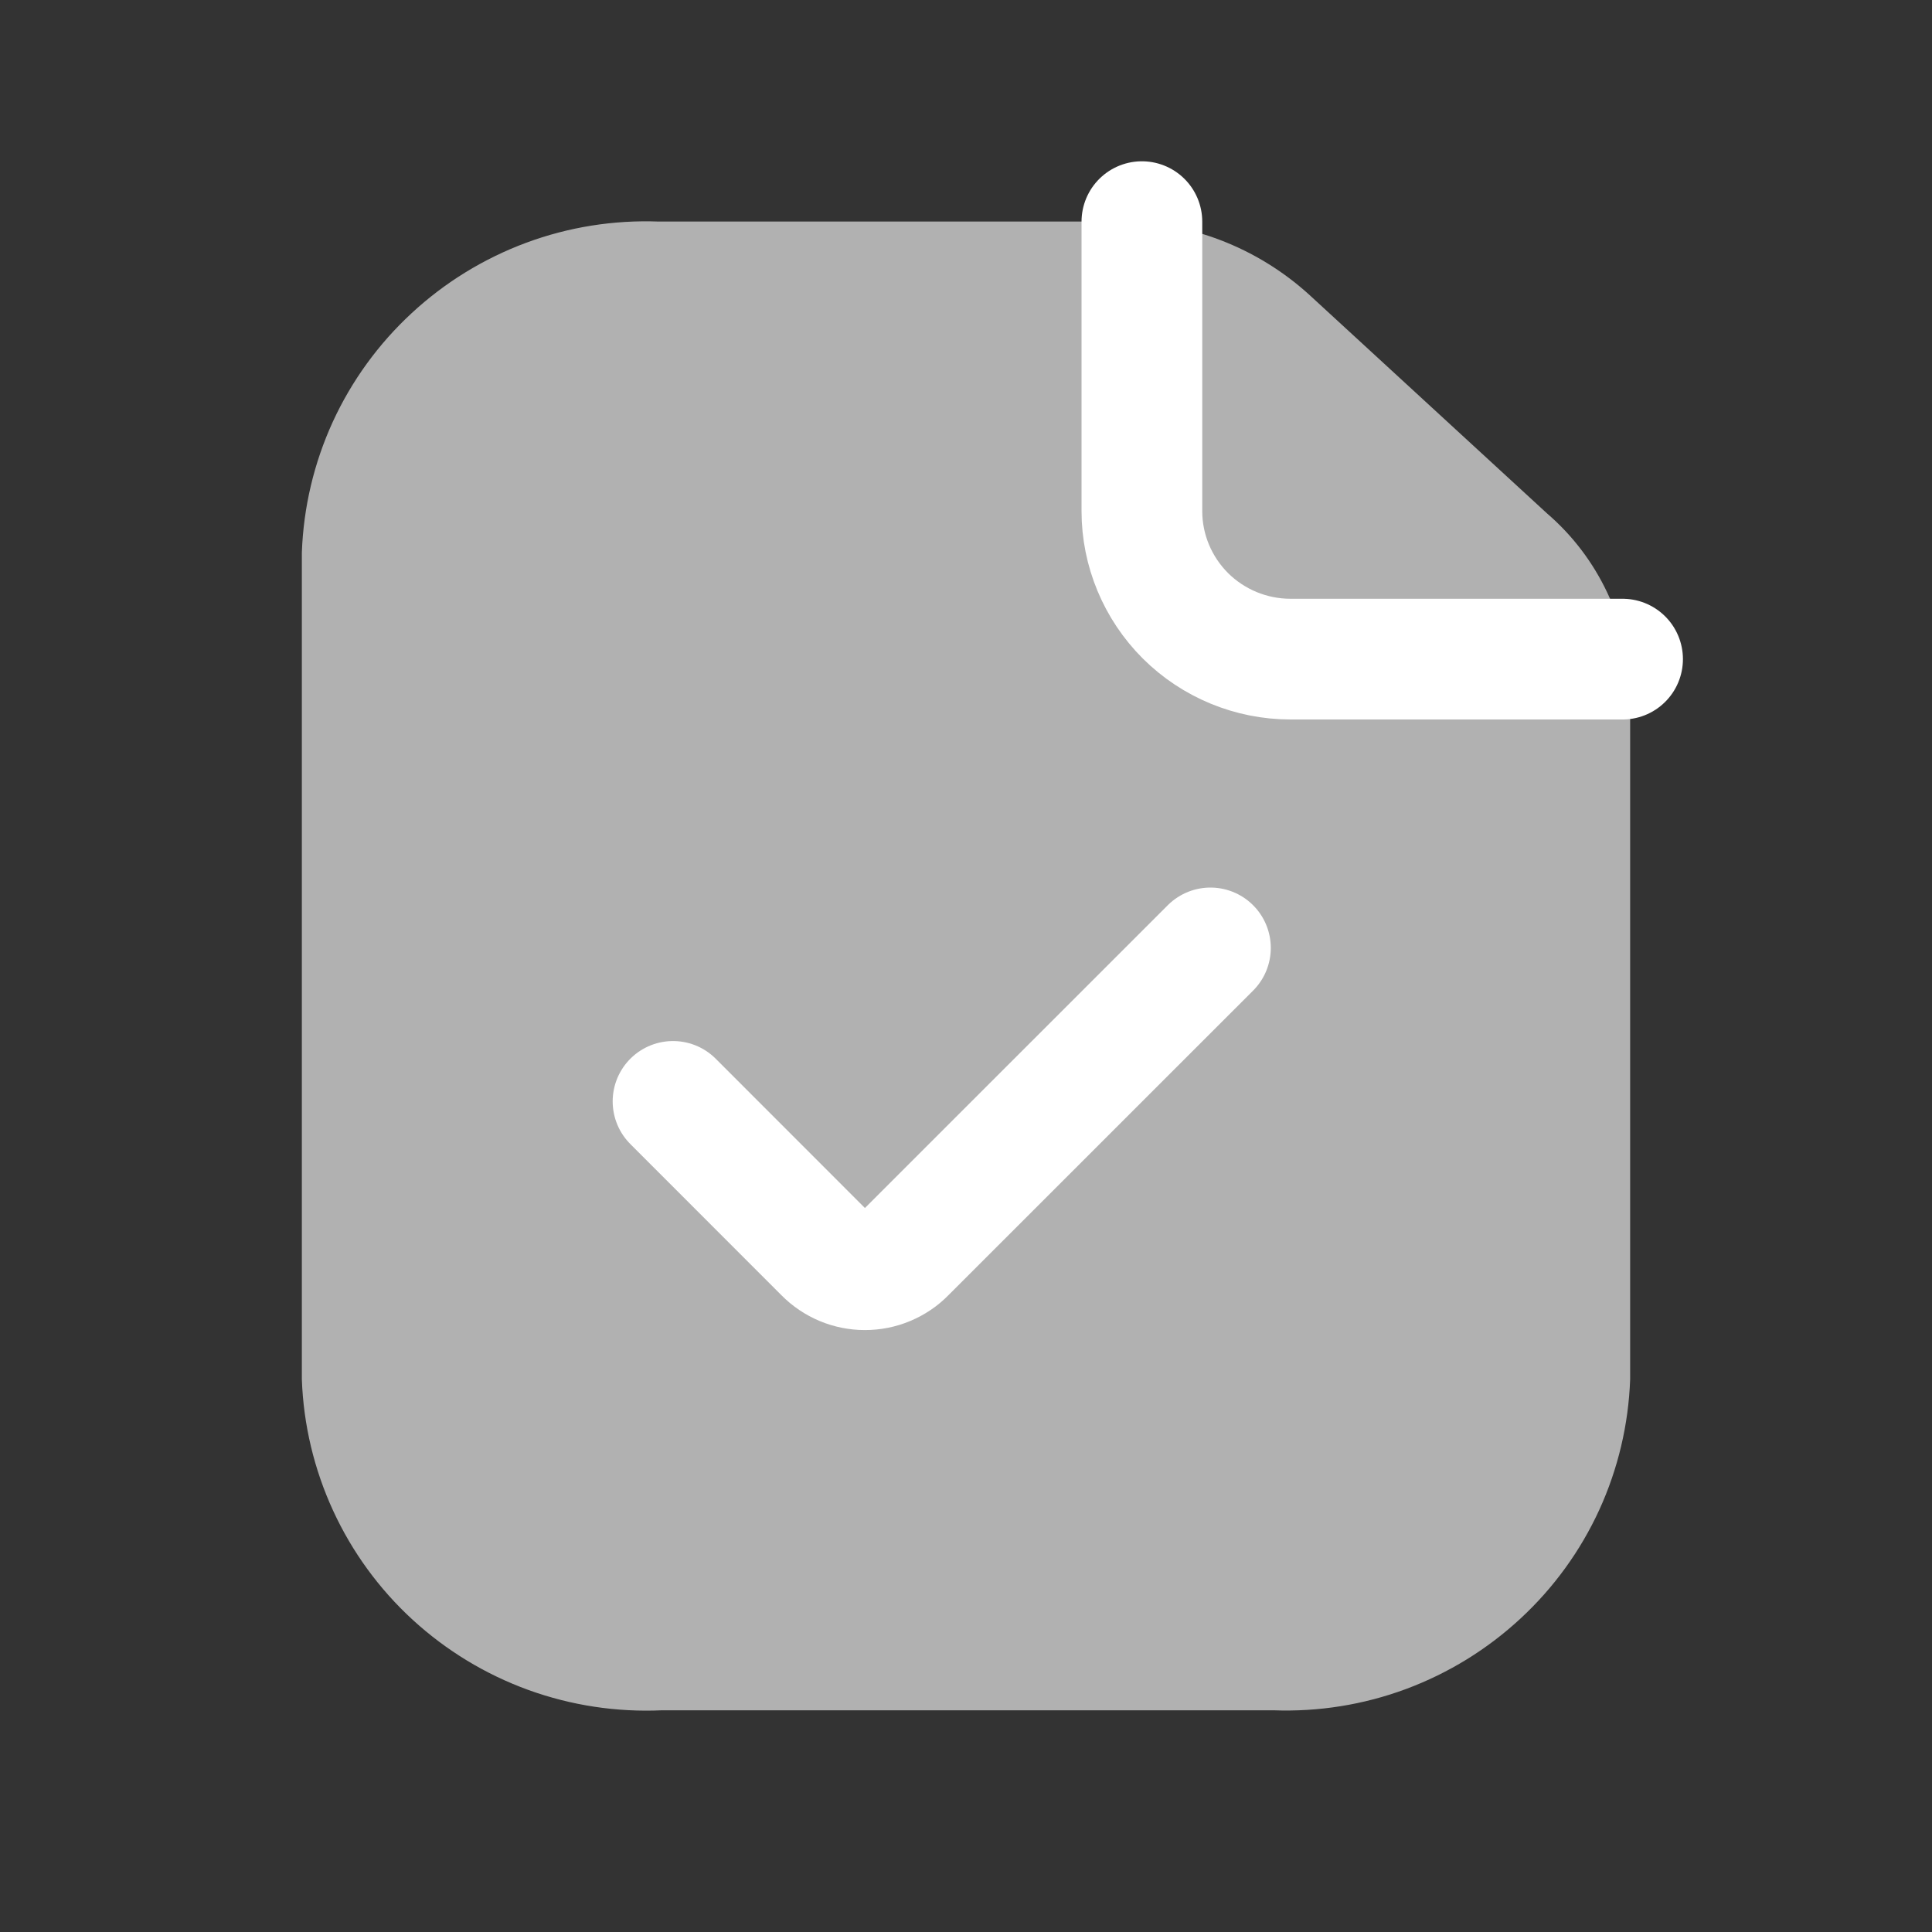 <svg width="25" height="25" viewBox="0 0 25 25" fill="none" xmlns="http://www.w3.org/2000/svg">
<rect x="0" y="0" width="25" height="25" fill="#333333" stroke="none"/>
<path d="M21.094 8.925V17.85C21.073 18.434 20.937 19.008 20.694 19.539C20.45 20.07 20.104 20.547 19.675 20.944C19.246 21.342 18.742 21.652 18.193 21.856C17.644 22.06 17.06 22.153 16.475 22.131H8.569C7.98 22.158 7.392 22.069 6.837 21.868C6.283 21.667 5.774 21.358 5.34 20.96C4.907 20.563 4.557 20.083 4.311 19.549C4.065 19.015 3.927 18.438 3.906 17.85V7.148C3.927 6.564 4.063 5.99 4.306 5.459C4.55 4.928 4.896 4.451 5.325 4.054C5.754 3.656 6.258 3.346 6.807 3.142C7.356 2.938 7.94 2.845 8.525 2.867H14.477C15.386 2.863 16.263 3.2 16.936 3.809L20.02 6.645C20.349 6.928 20.614 7.278 20.799 7.671C20.985 8.063 21.085 8.491 21.094 8.925Z" fill="#B1B1B1"/>
<path d="M8.709 14.252L10.666 16.21C10.735 16.28 10.817 16.335 10.907 16.373C10.998 16.411 11.095 16.43 11.192 16.43C11.29 16.43 11.387 16.411 11.477 16.373C11.568 16.335 11.65 16.28 11.718 16.21L15.663 12.266" stroke="white" stroke-width="1.562" stroke-linecap="round" stroke-linejoin="round"/>
<path d="M14.776 2.868V6.614C14.776 7.121 14.979 7.608 15.339 7.968C15.7 8.327 16.189 8.529 16.699 8.529H20.996" stroke="white" stroke-width="1.562" stroke-linecap="round" stroke-linejoin="round"/>
</svg>
